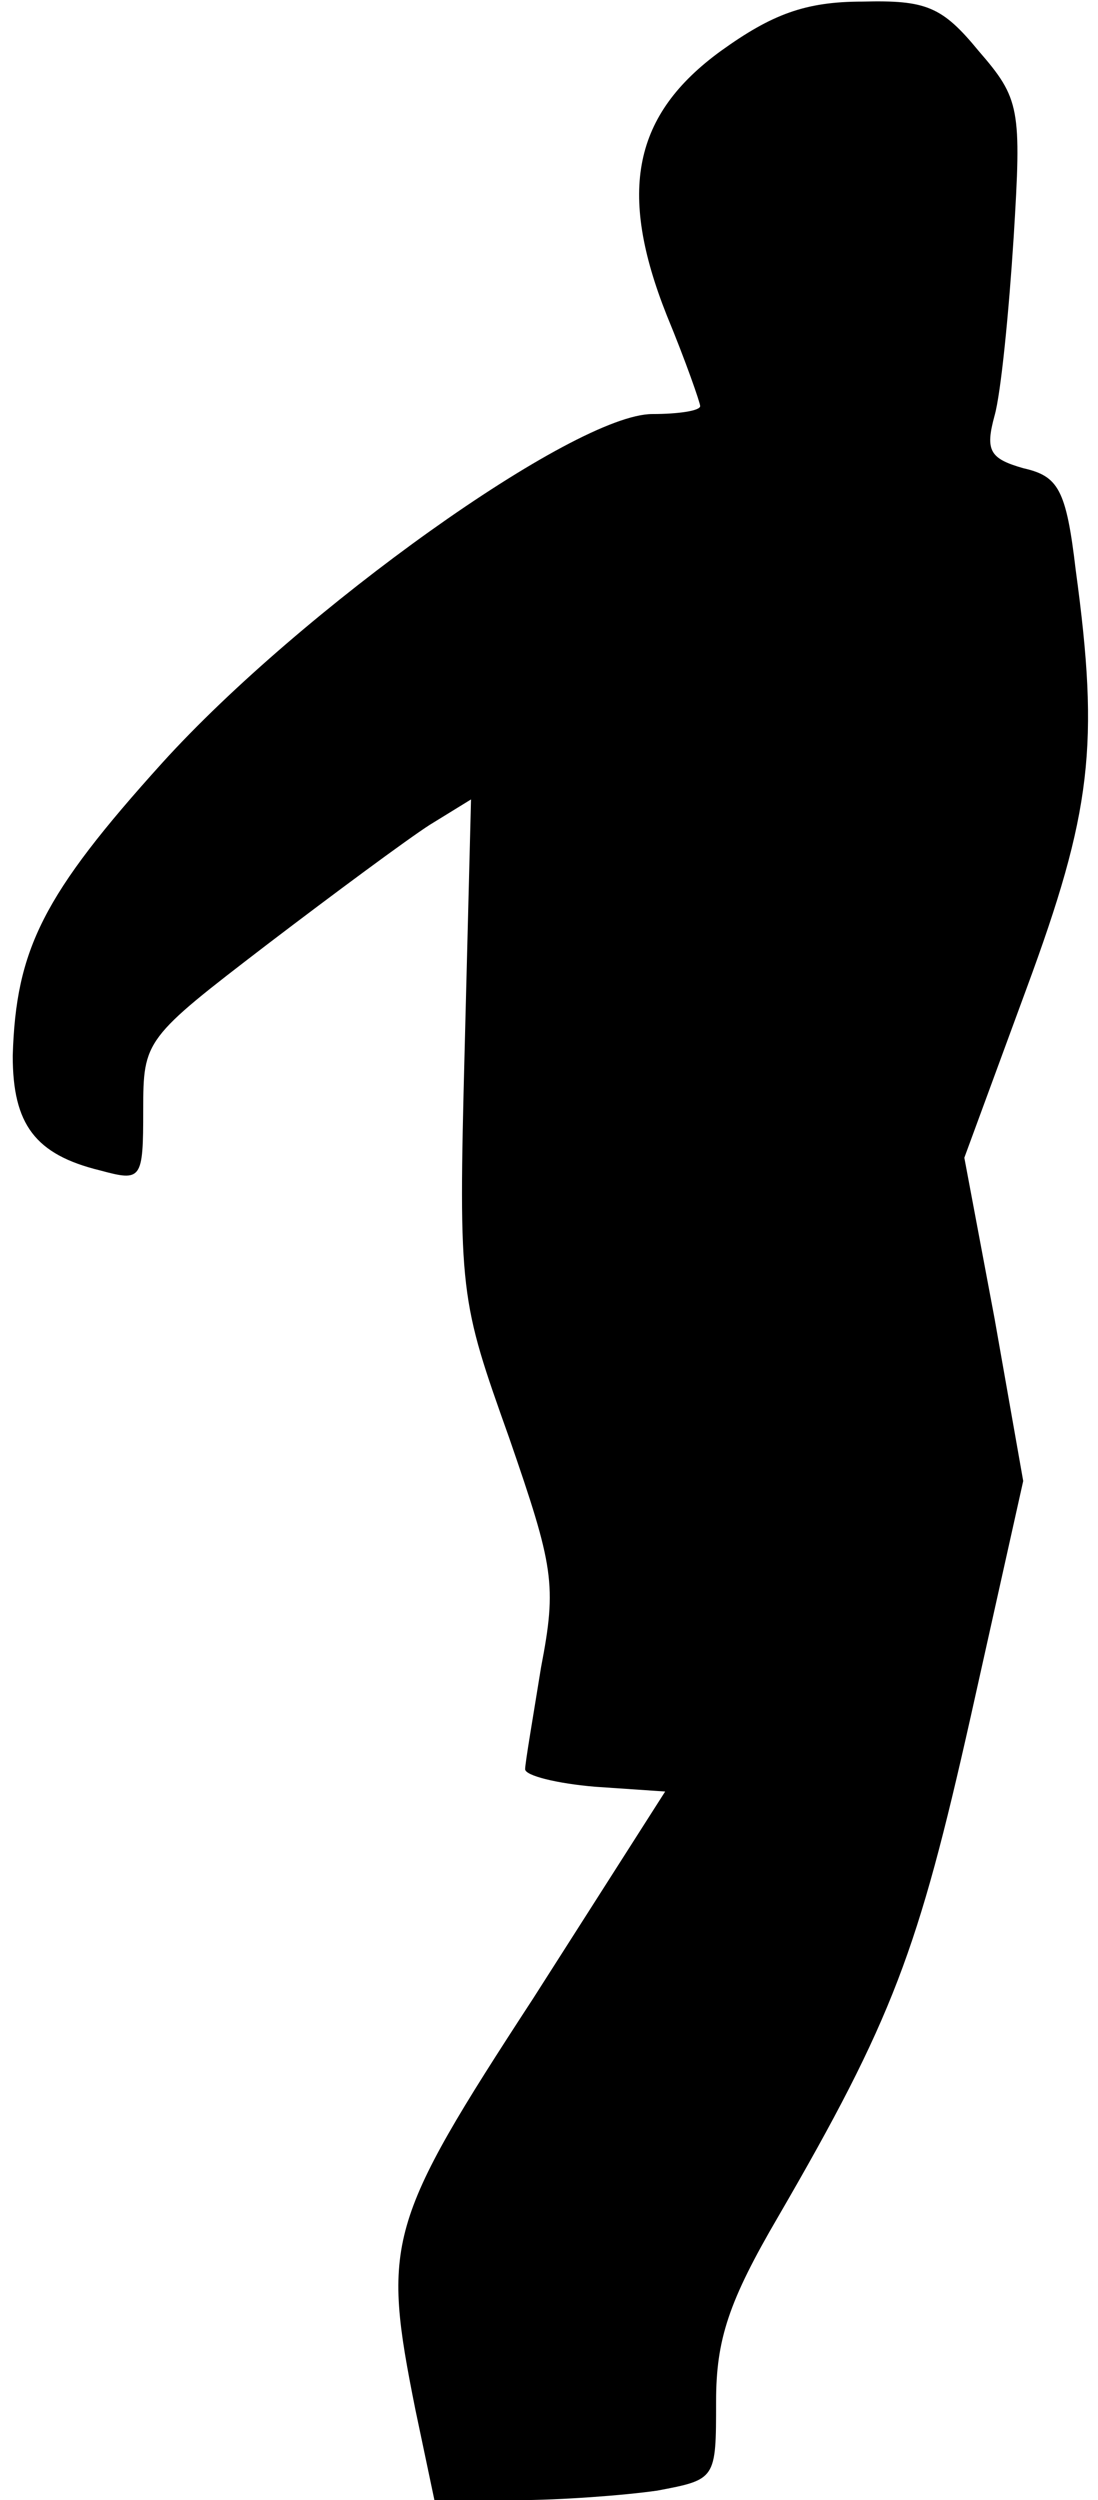 <?xml version="1.0" standalone="no"?>
<!DOCTYPE svg PUBLIC "-//W3C//DTD SVG 20010904//EN"
 "http://www.w3.org/TR/2001/REC-SVG-20010904/DTD/svg10.dtd">
<svg version="1.0" xmlns="http://www.w3.org/2000/svg"
 width="69pt" height="157pt" viewBox="0 0 69 157"
 preserveAspectRatio="xMidYMid meet">
<g transform="translate(0,157) scale(0.1,-0.1)"
fill="#000000" stroke="none">
<path fill="#000000" stroke="none" d="M453 1538 c-55 -40 -65 -88 -34 -166
12 -29 21 -55 21 -57 0 -3 -14 -5 -30 -5 -49 0 -221 -123 -308 -219 -75 -83
-92 -117 -94 -184 0 -43 14 -62 55 -72 26 -7 27 -6 27 38 0 44 1 45 78 104 42
32 88 66 102 75 l26 16 -4 -157 c-4 -154 -3 -157 28 -244 28 -81 30 -92 20
-144 -5 -31 -10 -60 -10 -64 0 -4 20 -9 44 -11 l44 -3 -83 -130 c-92 -141 -95
-153 -74 -258 l12 -57 51 0 c28 0 68 3 89 6 37 7 37 7 37 56 0 39 8 63 39 116
72 124 88 167 121 314 l33 148 -18 102 -19 101 39 106 c41 111 46 153 31 263
-6 51 -11 59 -33 64 -21 6 -24 11 -18 33 4 14 9 65 12 112 5 81 4 87 -22 117
-23 28 -33 32 -73 31 -36 0 -57 -8 -89 -31z"/>
</g>
</svg>
